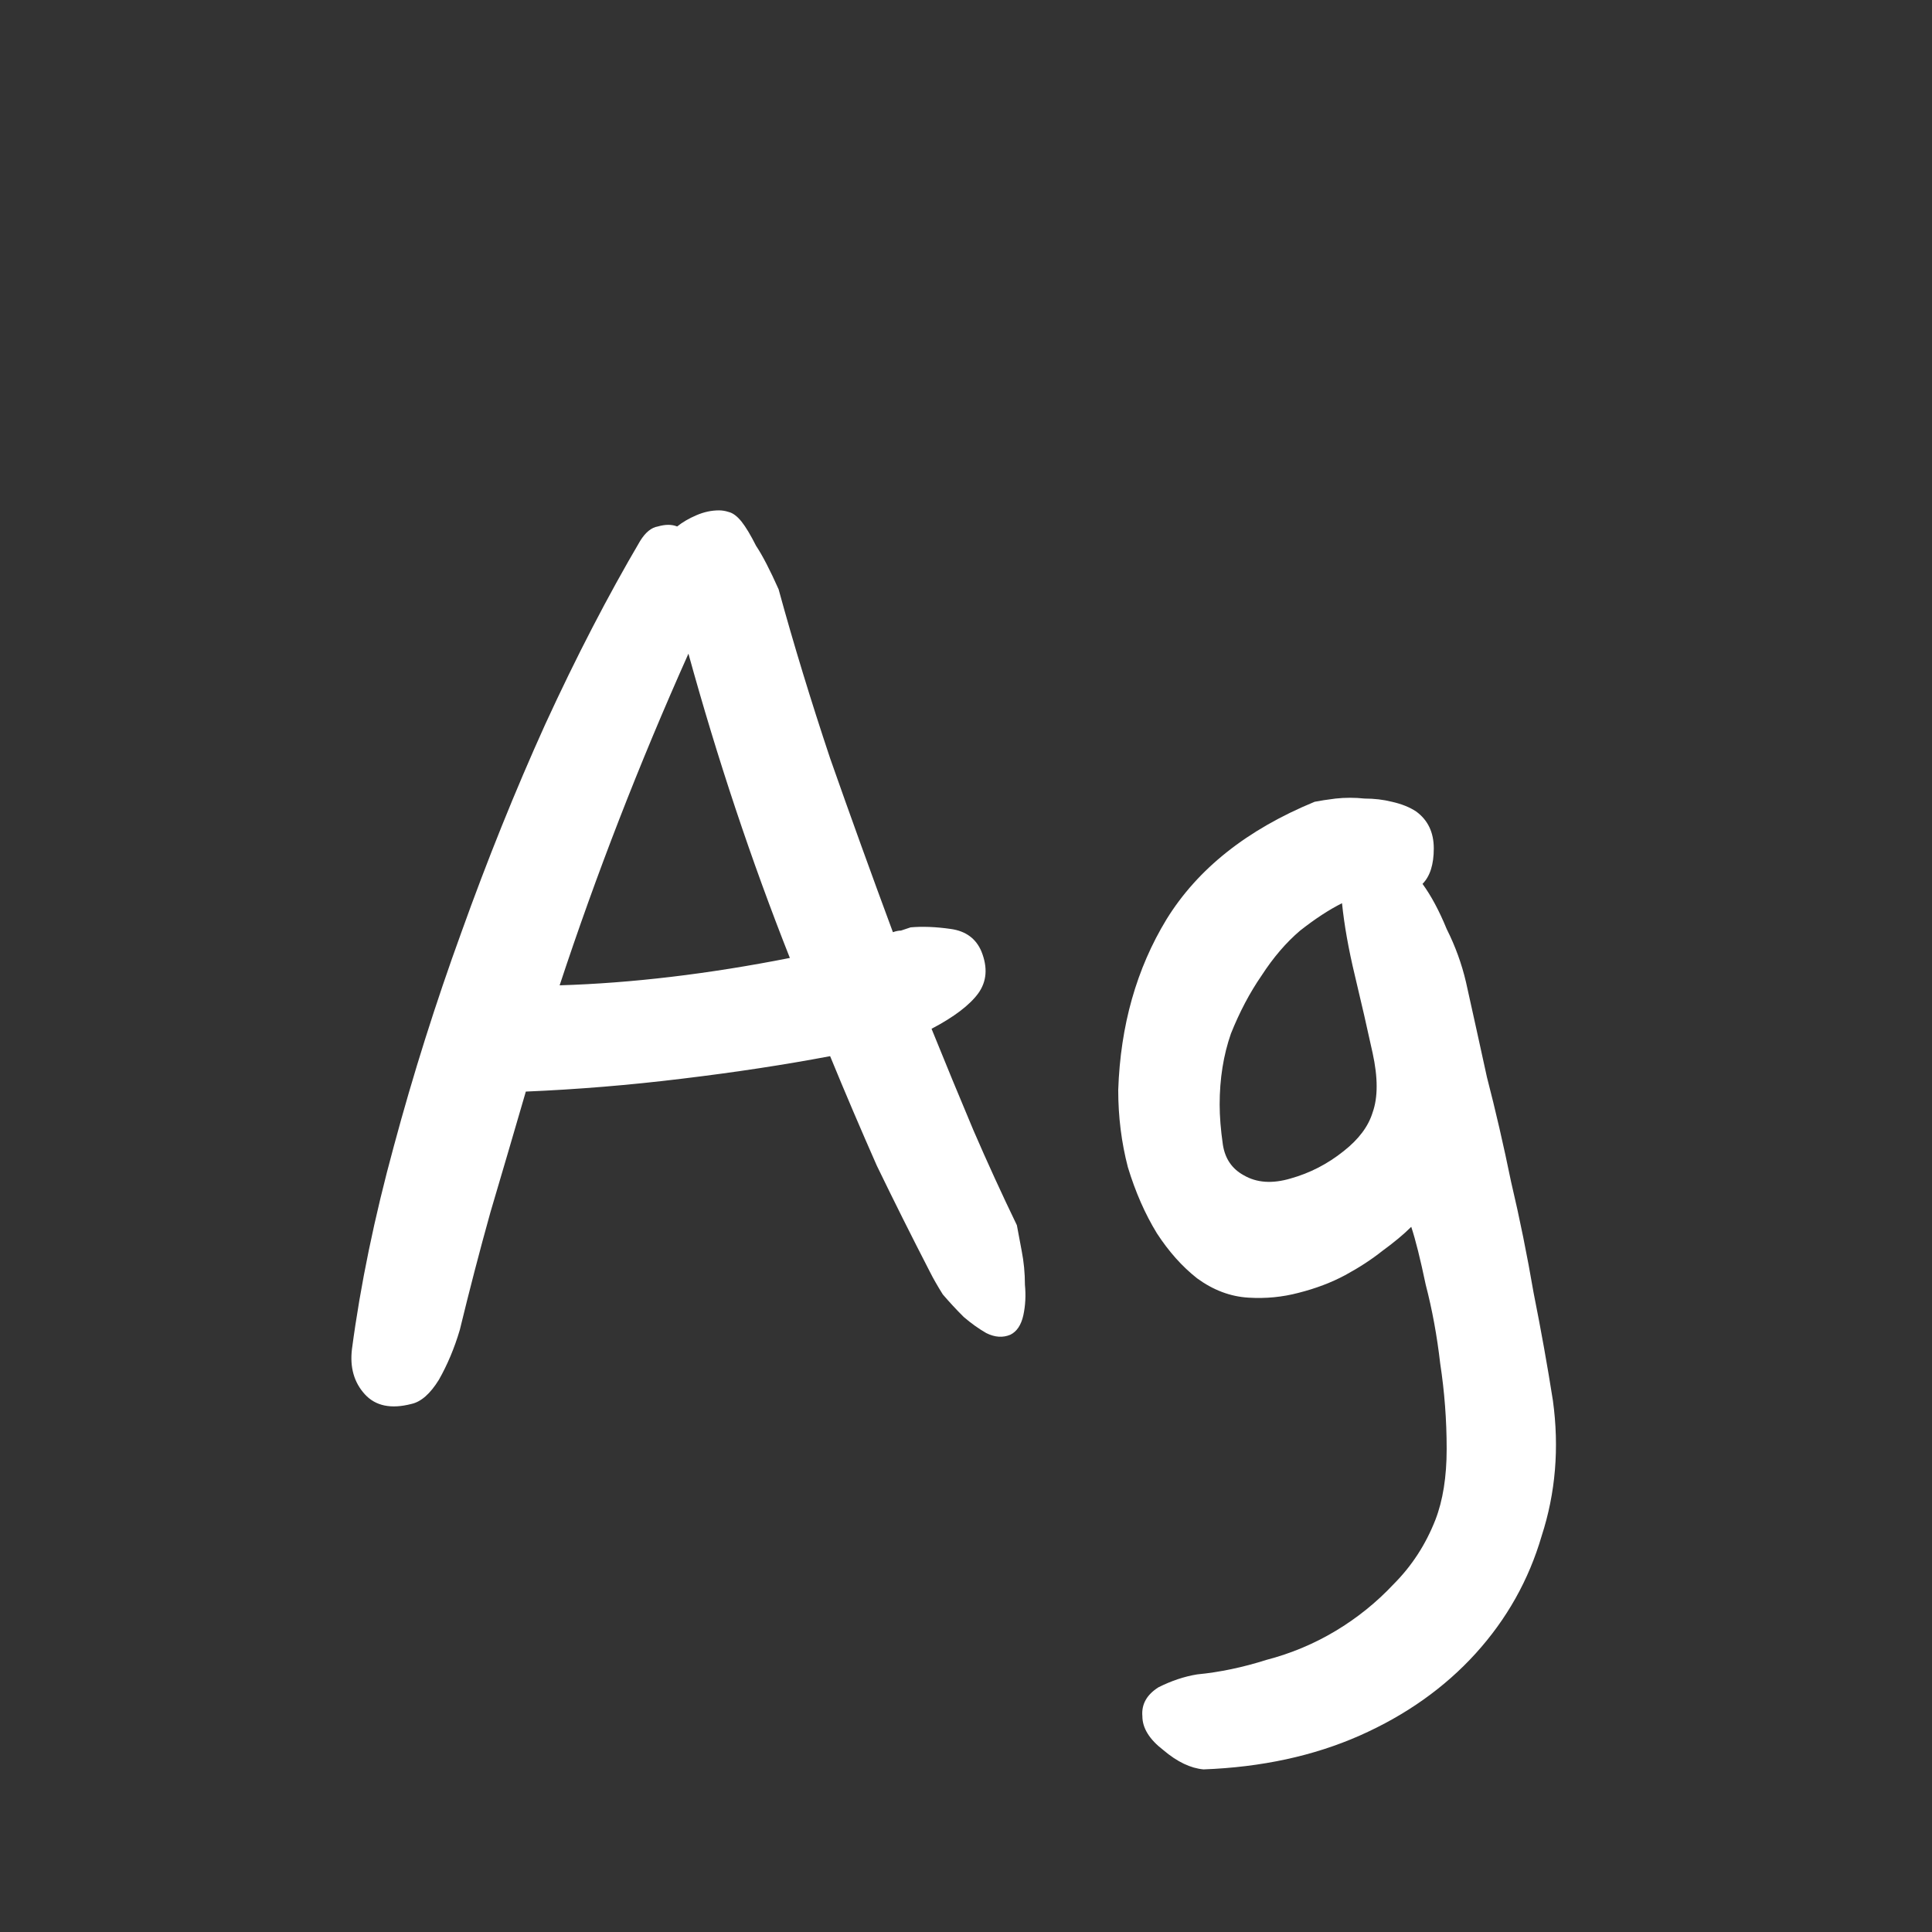 <svg width="24" height="24" viewBox="0 0 24 24" fill="none" xmlns="http://www.w3.org/2000/svg">
<rect x="0" y="0" width="24" height="24" fill="#333333" stroke="none"/>
<path d="M5.712 16.52C5.645 16.747 5.558 16.953 5.452 17.14C5.345 17.313 5.232 17.413 5.112 17.44C4.858 17.506 4.665 17.466 4.532 17.32C4.398 17.173 4.345 16.986 4.372 16.76C4.478 15.96 4.652 15.12 4.892 14.24C5.132 13.347 5.412 12.46 5.732 11.58C6.052 10.687 6.398 9.827 6.772 9C7.158 8.16 7.552 7.4 7.952 6.72C8.018 6.613 8.092 6.553 8.172 6.54C8.265 6.513 8.345 6.513 8.412 6.54C8.478 6.487 8.558 6.44 8.652 6.4C8.745 6.36 8.838 6.34 8.932 6.34C8.972 6.34 9.012 6.347 9.052 6.36C9.105 6.373 9.158 6.413 9.212 6.48C9.265 6.547 9.325 6.647 9.392 6.78C9.472 6.9 9.565 7.08 9.672 7.32C9.858 8 10.072 8.7 10.312 9.42C10.565 10.14 10.825 10.86 11.092 11.58C11.132 11.566 11.165 11.56 11.192 11.56C11.232 11.546 11.272 11.533 11.312 11.52C11.458 11.507 11.625 11.513 11.812 11.54C11.998 11.566 12.125 11.66 12.192 11.82C12.272 12.02 12.258 12.193 12.152 12.34C12.045 12.486 11.852 12.633 11.572 12.78C11.745 13.207 11.918 13.627 12.092 14.04C12.265 14.44 12.445 14.833 12.632 15.22C12.645 15.287 12.665 15.393 12.692 15.54C12.718 15.673 12.732 15.813 12.732 15.96C12.745 16.093 12.738 16.22 12.712 16.34C12.685 16.46 12.632 16.54 12.552 16.58C12.458 16.62 12.358 16.613 12.252 16.56C12.158 16.506 12.065 16.44 11.972 16.36C11.878 16.267 11.792 16.173 11.712 16.08C11.645 15.973 11.592 15.88 11.552 15.8C11.325 15.36 11.105 14.92 10.892 14.48C10.692 14.027 10.498 13.573 10.312 13.12C9.752 13.226 9.138 13.32 8.472 13.4C7.818 13.48 7.172 13.533 6.532 13.56C6.385 14.066 6.238 14.566 6.092 15.06C5.958 15.54 5.832 16.026 5.712 16.52ZM8.552 8.12C7.938 9.493 7.405 10.867 6.952 12.24C7.845 12.213 8.798 12.1 9.812 11.9C9.332 10.687 8.912 9.427 8.552 8.12ZM17.671 10.98C17.778 11.127 17.878 11.313 17.971 11.54C18.078 11.753 18.158 11.973 18.211 12.2C18.291 12.56 18.378 12.953 18.471 13.38C18.578 13.793 18.678 14.226 18.771 14.68C18.878 15.133 18.971 15.593 19.051 16.06C19.144 16.526 19.224 16.973 19.291 17.4C19.371 17.986 19.324 18.547 19.151 19.08C18.991 19.627 18.718 20.113 18.331 20.54C17.944 20.966 17.464 21.306 16.891 21.56C16.318 21.813 15.671 21.953 14.951 21.98C14.791 21.966 14.624 21.887 14.451 21.74C14.278 21.607 14.191 21.466 14.191 21.32C14.178 21.173 14.244 21.053 14.391 20.96C14.551 20.88 14.711 20.826 14.871 20.8C15.151 20.773 15.438 20.713 15.731 20.62C16.038 20.54 16.324 20.42 16.591 20.26C16.858 20.1 17.098 19.907 17.311 19.68C17.538 19.453 17.711 19.186 17.831 18.88C17.924 18.64 17.971 18.346 17.971 18C17.971 17.64 17.944 17.287 17.891 16.94C17.851 16.593 17.791 16.267 17.711 15.96C17.644 15.64 17.584 15.4 17.531 15.24C17.438 15.333 17.318 15.433 17.171 15.54C17.038 15.646 16.884 15.746 16.711 15.84C16.538 15.933 16.344 16.006 16.131 16.06C15.931 16.113 15.724 16.133 15.511 16.12C15.284 16.107 15.071 16.026 14.871 15.88C14.684 15.733 14.518 15.546 14.371 15.32C14.224 15.08 14.104 14.806 14.011 14.5C13.931 14.193 13.891 13.873 13.891 13.54C13.918 12.74 14.118 12.033 14.491 11.42C14.878 10.793 15.491 10.306 16.331 9.96C16.398 9.947 16.484 9.933 16.591 9.92C16.711 9.907 16.831 9.907 16.951 9.92C17.071 9.92 17.184 9.933 17.291 9.96C17.411 9.987 17.511 10.027 17.591 10.08C17.738 10.187 17.811 10.34 17.811 10.54C17.811 10.74 17.764 10.886 17.671 10.98ZM15.151 13.72C15.151 13.867 15.164 14.033 15.191 14.22C15.218 14.393 15.304 14.52 15.451 14.6C15.611 14.693 15.804 14.707 16.031 14.64C16.271 14.573 16.491 14.46 16.691 14.3C16.878 14.153 16.998 13.993 17.051 13.82C17.118 13.633 17.118 13.386 17.051 13.08C16.984 12.773 16.911 12.453 16.831 12.12C16.751 11.787 16.698 11.486 16.671 11.22C16.511 11.3 16.338 11.413 16.151 11.56C15.978 11.707 15.818 11.893 15.671 12.12C15.524 12.333 15.398 12.573 15.291 12.84C15.198 13.107 15.151 13.4 15.151 13.72Z" fill="white"/>
</svg>

